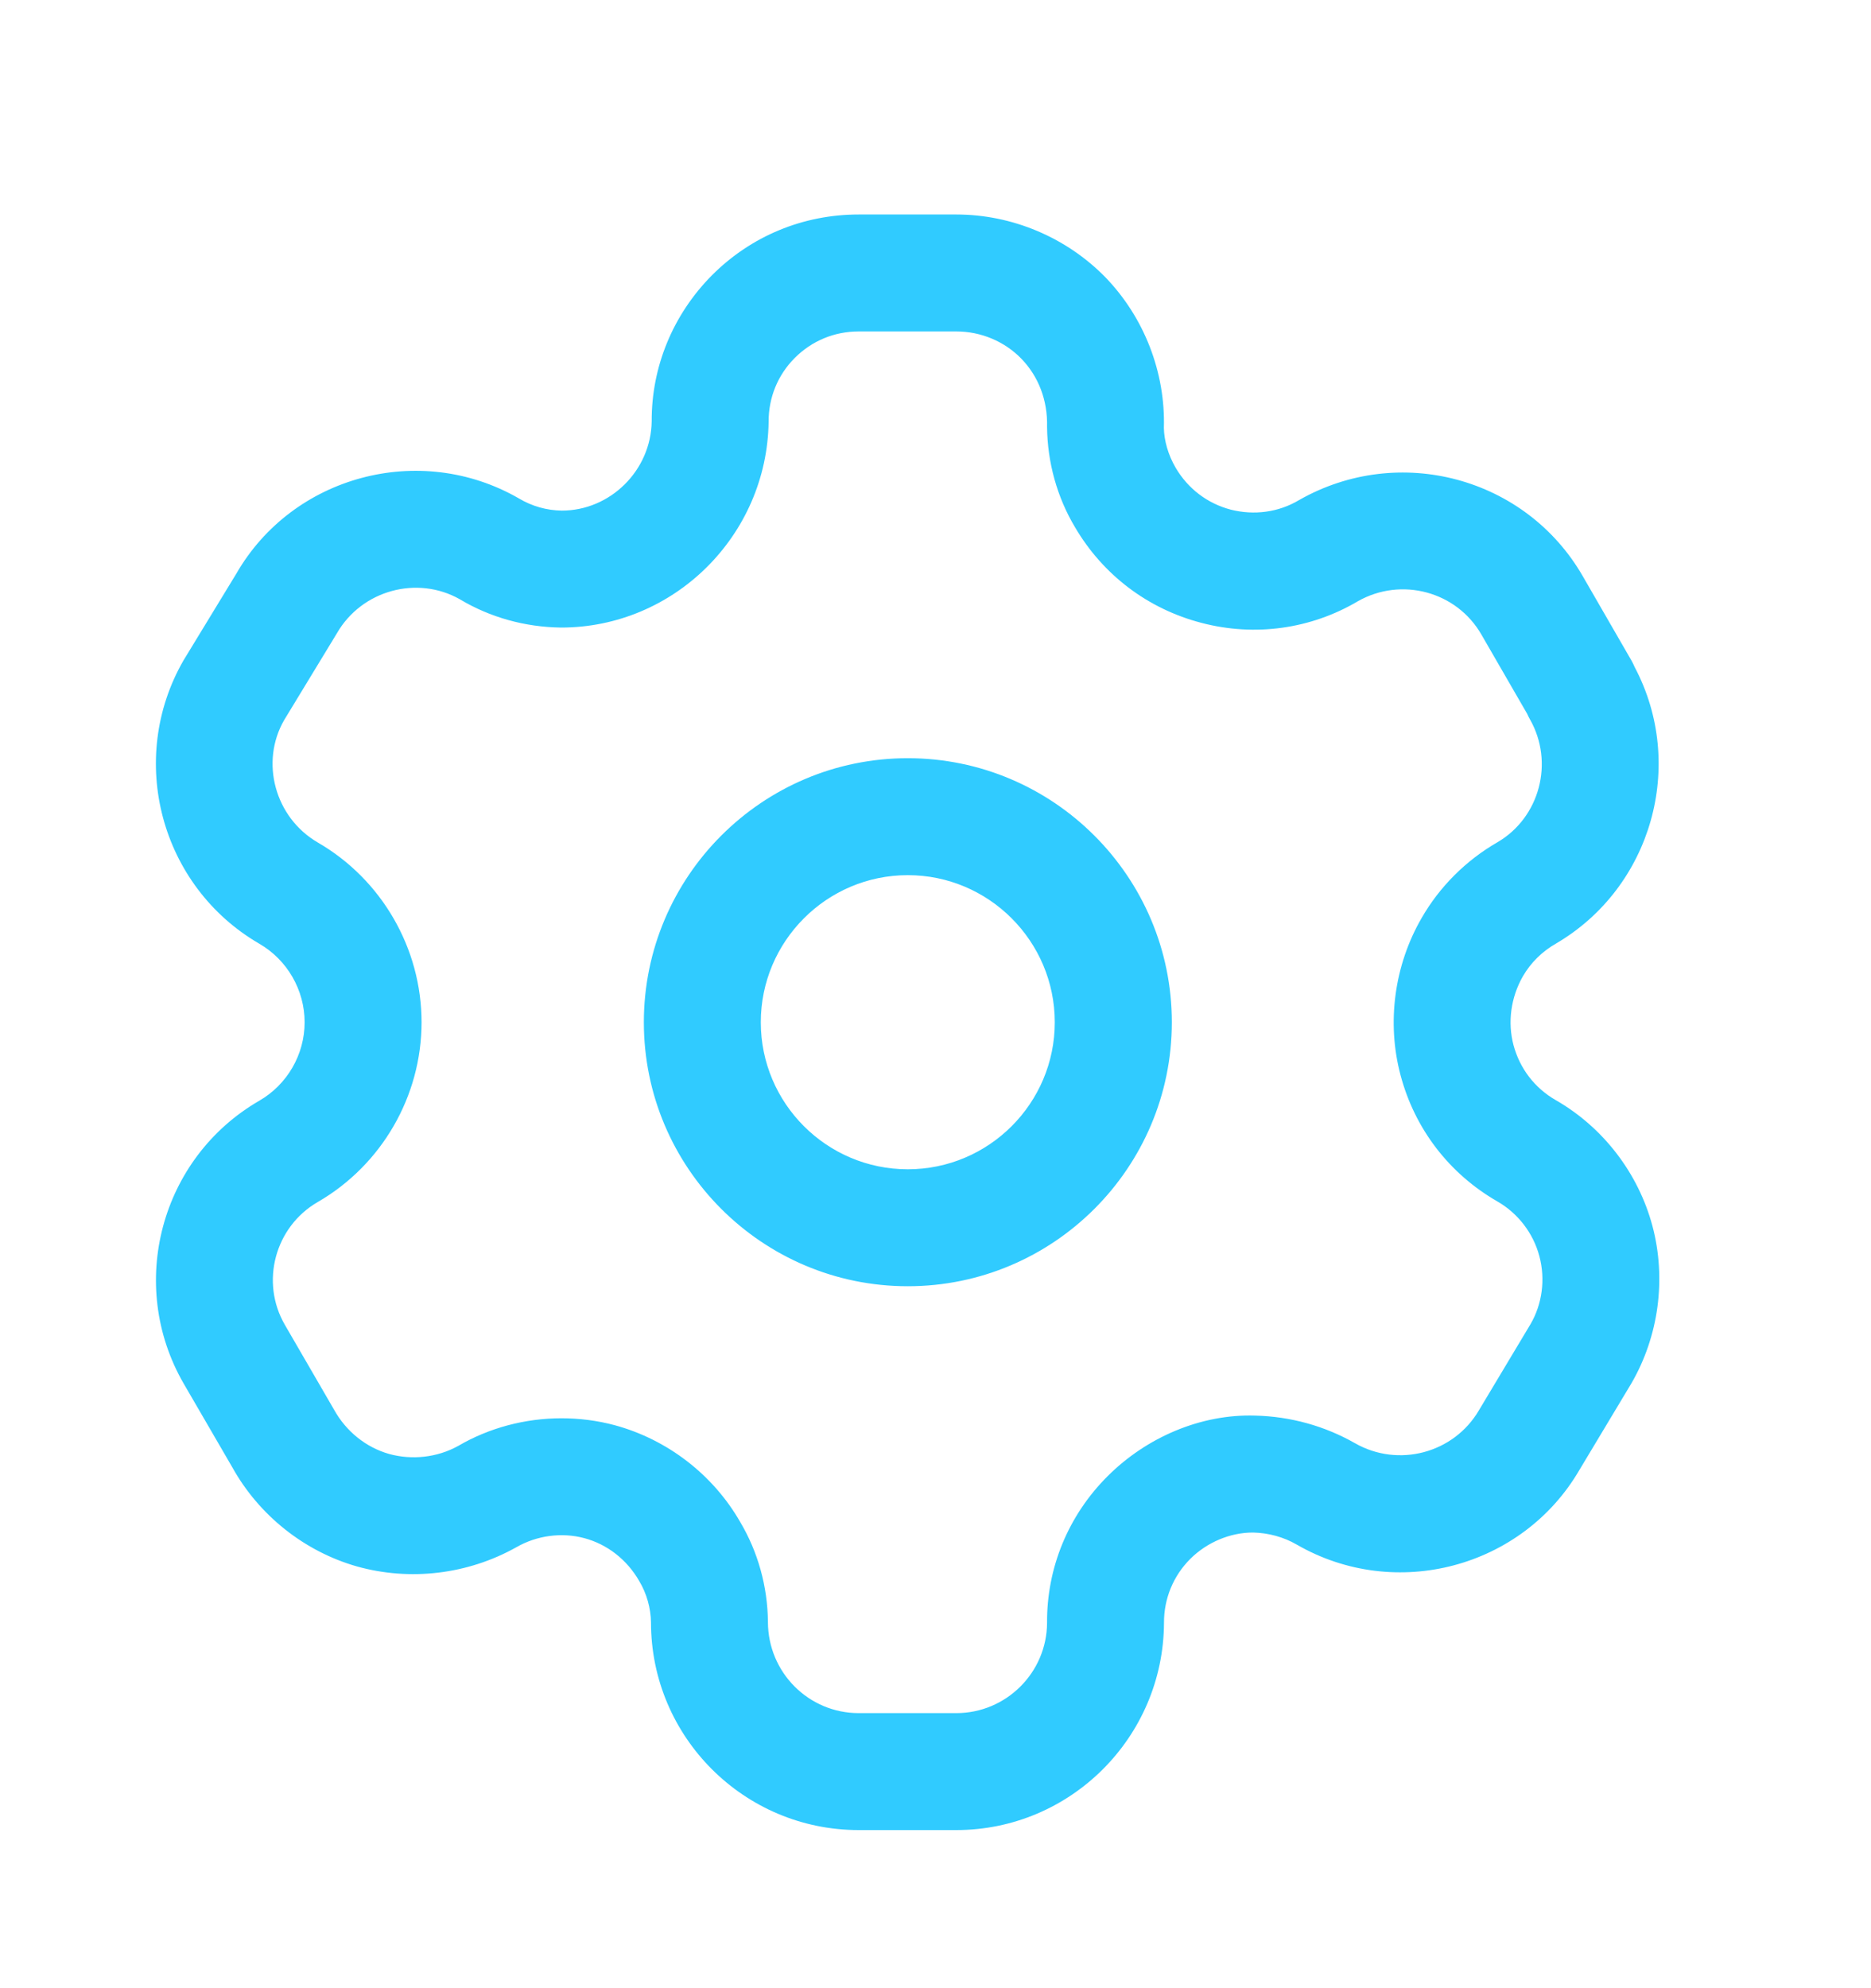<svg width="16" height="17" viewBox="0 0 16 17" fill="none" xmlns="http://www.w3.org/2000/svg">
<path fill-rule="evenodd" clip-rule="evenodd" d="M8.178 1.834C8.655 1.834 9.119 2.03 9.452 2.37C9.784 2.713 9.967 3.183 9.953 3.66C9.955 3.767 9.99 3.891 10.054 4C10.16 4.18 10.327 4.306 10.526 4.358C10.725 4.408 10.933 4.381 11.109 4.276C11.963 3.789 13.049 4.081 13.536 4.928L13.951 5.647C13.962 5.666 13.971 5.685 13.979 5.704C14.421 6.538 14.126 7.588 13.306 8.068C13.187 8.136 13.09 8.232 13.023 8.348C12.92 8.528 12.891 8.741 12.943 8.937C12.997 9.137 13.124 9.303 13.303 9.406C13.708 9.638 14.01 10.03 14.131 10.483C14.251 10.935 14.185 11.426 13.95 11.83L13.507 12.568C13.02 13.405 11.934 13.695 11.089 13.207C10.977 13.142 10.847 13.107 10.717 13.104H10.713C10.521 13.104 10.323 13.186 10.179 13.329C10.033 13.475 9.953 13.67 9.954 13.876C9.949 14.856 9.153 15.648 8.178 15.648H7.343C6.363 15.648 5.567 14.852 5.567 13.872C5.565 13.752 5.531 13.626 5.466 13.518C5.361 13.335 5.192 13.204 4.997 13.152C4.803 13.1 4.59 13.129 4.415 13.23C3.997 13.464 3.504 13.52 3.053 13.394C2.603 13.266 2.215 12.957 1.987 12.547L1.57 11.829C1.083 10.984 1.373 9.9 2.217 9.412C2.456 9.274 2.605 9.017 2.605 8.741C2.605 8.465 2.456 8.207 2.217 8.069C1.372 7.578 1.083 6.492 1.569 5.647L2.021 4.905C2.502 4.069 3.589 3.774 4.436 4.261C4.551 4.33 4.677 4.364 4.804 4.366C5.219 4.366 5.567 4.023 5.573 3.602C5.571 3.137 5.754 2.691 6.088 2.354C6.423 2.018 6.869 1.834 7.343 1.834H8.178ZM8.178 2.834H7.343C7.136 2.834 6.943 2.914 6.797 3.06C6.651 3.206 6.572 3.4 6.573 3.606C6.559 4.581 5.763 5.366 4.798 5.366C4.489 5.362 4.191 5.279 3.932 5.124C3.569 4.918 3.094 5.045 2.881 5.415L2.43 6.157C2.223 6.516 2.35 6.99 2.718 7.204C3.264 7.52 3.605 8.109 3.605 8.741C3.605 9.373 3.264 9.962 2.717 10.278C2.351 10.49 2.224 10.962 2.436 11.328L2.857 12.054C2.961 12.241 3.131 12.376 3.327 12.432C3.523 12.486 3.739 12.463 3.919 12.363C4.184 12.208 4.492 12.127 4.801 12.127C4.954 12.127 5.107 12.146 5.256 12.186C5.707 12.308 6.098 12.609 6.33 13.014C6.481 13.268 6.564 13.564 6.567 13.867C6.567 14.3 6.915 14.648 7.343 14.648H8.178C8.604 14.648 8.952 14.302 8.954 13.876C8.951 13.406 9.135 12.958 9.472 12.622C9.804 12.29 10.268 12.09 10.732 12.104C11.036 12.111 11.329 12.193 11.587 12.34C11.958 12.552 12.432 12.426 12.647 12.059L13.089 11.321C13.188 11.151 13.217 10.938 13.164 10.741C13.112 10.544 12.981 10.374 12.805 10.273C12.393 10.036 12.099 9.653 11.977 9.194C11.857 8.744 11.923 8.253 12.158 7.848C12.311 7.582 12.536 7.357 12.805 7.202C13.167 6.991 13.293 6.518 13.083 6.15C13.075 6.136 13.067 6.12 13.06 6.104L12.669 5.427C12.457 5.057 11.983 4.93 11.612 5.141C11.211 5.378 10.733 5.446 10.275 5.326C9.817 5.207 9.433 4.917 9.193 4.508C9.04 4.252 8.957 3.954 8.954 3.65C8.96 3.422 8.88 3.218 8.735 3.068C8.59 2.918 8.387 2.834 8.178 2.834ZM7.763 6.483C9.008 6.483 10.021 7.496 10.021 8.741C10.021 9.986 9.008 10.998 7.763 10.998C6.518 10.998 5.506 9.986 5.506 8.741C5.506 7.496 6.518 6.483 7.763 6.483ZM7.763 7.483C7.07 7.483 6.506 8.048 6.506 8.741C6.506 9.434 7.07 9.998 7.763 9.998C8.456 9.998 9.02 9.434 9.02 8.741C9.02 8.048 8.456 7.483 7.763 7.483Z" fill="#30CBFF"/>
</svg>
